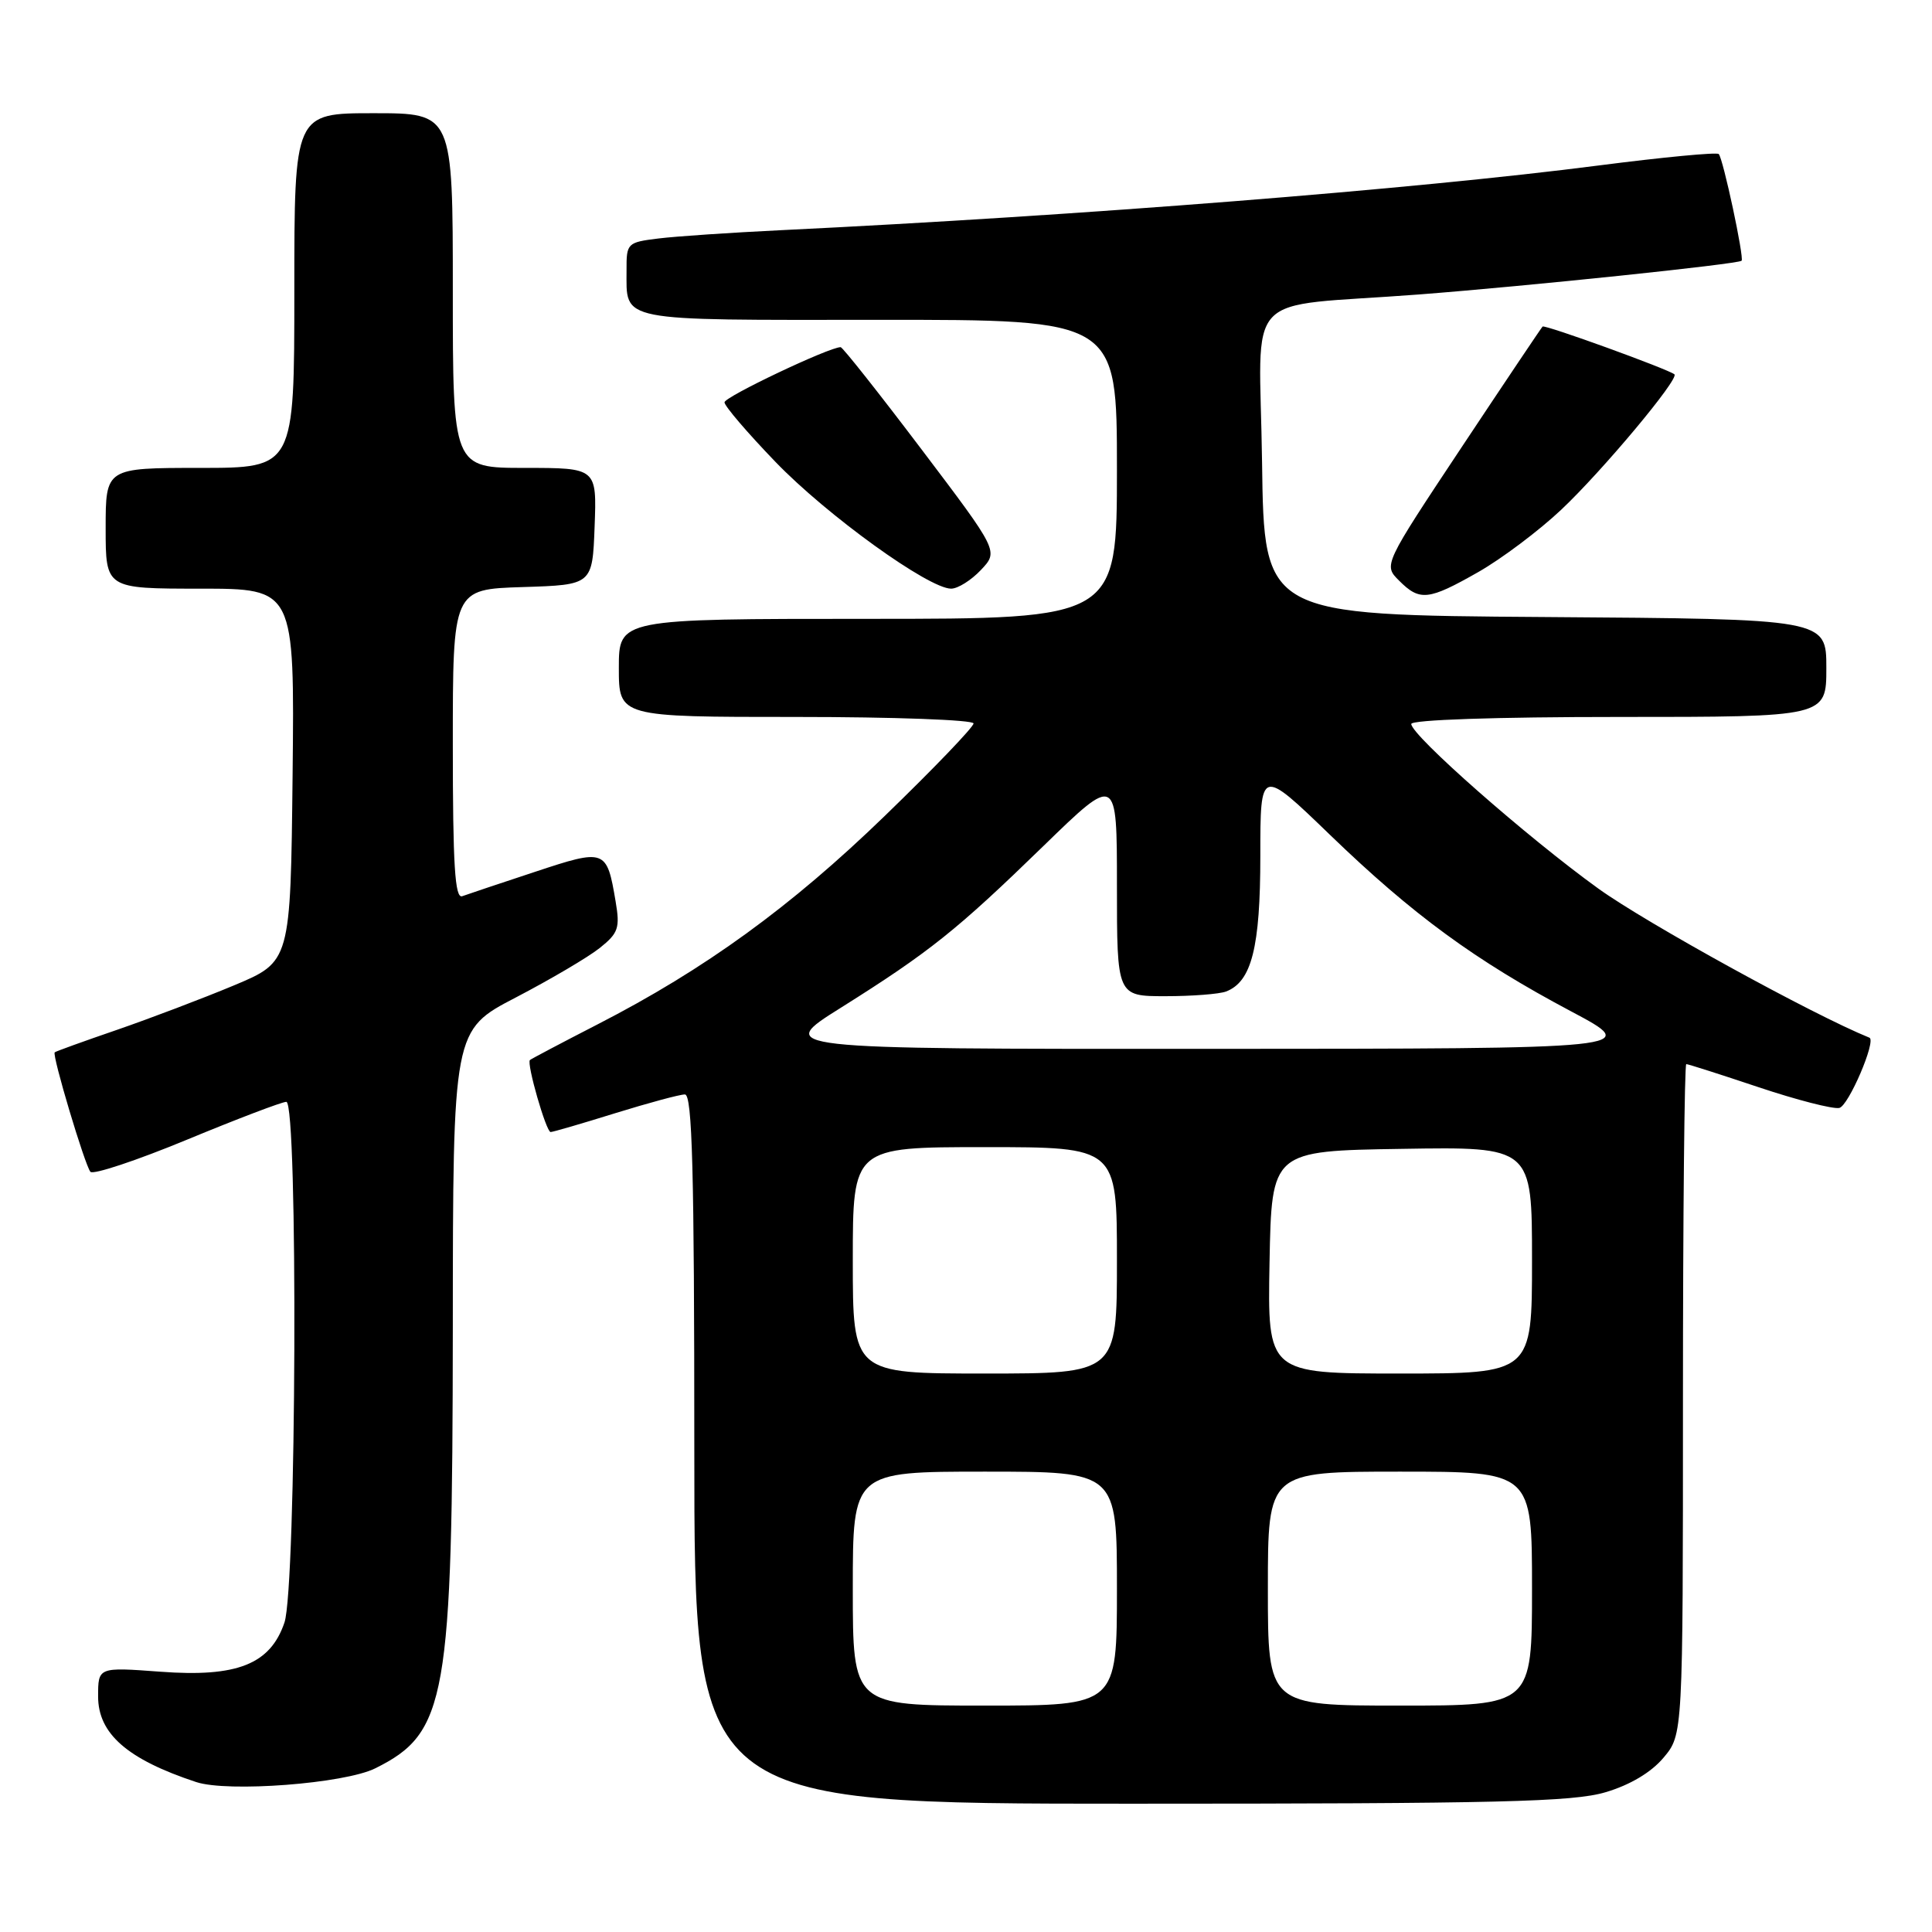 <?xml version="1.0" encoding="UTF-8" standalone="no"?>
<!DOCTYPE svg PUBLIC "-//W3C//DTD SVG 1.1//EN" "http://www.w3.org/Graphics/SVG/1.1/DTD/svg11.dtd" >
<svg xmlns="http://www.w3.org/2000/svg" xmlns:xlink="http://www.w3.org/1999/xlink" version="1.1" viewBox="0 0 256 256">
 <g >
 <path fill="currentColor"
d=" M 212.74 237.48 C 215.99 236.52 218.79 234.85 220.42 232.91 C 223.00 229.85 223.00 229.85 223.00 185.42 C 223.00 160.99 223.20 141.00 223.44 141.00 C 223.69 141.00 228.00 142.38 233.02 144.06 C 238.04 145.74 242.85 146.98 243.71 146.81 C 244.93 146.57 248.65 137.88 247.71 137.50 C 240.19 134.45 218.18 122.34 211.80 117.75 C 202.35 110.94 187.00 97.43 187.00 95.93 C 187.00 95.38 198.17 95.00 214.50 95.00 C 242.00 95.00 242.00 95.00 242.00 88.51 C 242.00 82.02 242.00 82.02 204.75 81.76 C 167.50 81.50 167.50 81.50 167.23 61.30 C 166.92 37.88 164.16 40.84 188.00 39.02 C 202.54 37.90 230.27 35.00 230.77 34.55 C 231.14 34.20 228.32 20.99 227.74 20.41 C 227.48 20.15 220.35 20.83 211.88 21.92 C 187.41 25.08 143.28 28.57 103.50 30.50 C 96.90 30.82 89.59 31.31 87.25 31.60 C 83.11 32.11 83.00 32.22 83.02 35.81 C 83.04 42.70 81.51 42.40 116.43 42.38 C 148.00 42.36 148.00 42.36 148.00 62.18 C 148.00 82.00 148.00 82.00 115.00 82.00 C 82.00 82.00 82.00 82.00 82.00 88.50 C 82.00 95.00 82.00 95.00 105.50 95.00 C 118.43 95.00 129.00 95.39 129.00 95.86 C 129.00 96.34 123.71 101.85 117.24 108.11 C 104.79 120.17 93.39 128.44 79.17 135.74 C 74.40 138.19 70.37 140.32 70.22 140.46 C 69.75 140.90 72.37 150.00 72.96 150.00 C 73.26 150.00 77.10 148.88 81.50 147.51 C 85.90 146.15 90.06 145.02 90.75 145.02 C 91.73 145.00 92.00 155.06 92.00 192.00 C 92.00 239.00 92.00 239.00 149.82 239.00 C 198.58 239.00 208.44 238.76 212.74 237.48 Z  M 49.73 234.31 C 59.19 229.61 59.96 225.21 60.00 176.00 C 60.02 136.50 60.02 136.50 68.35 132.17 C 72.93 129.78 77.93 126.84 79.46 125.62 C 81.94 123.64 82.17 122.97 81.57 119.43 C 80.40 112.50 80.22 112.43 70.87 115.53 C 66.26 117.05 61.94 118.50 61.25 118.75 C 60.28 119.11 60.00 114.68 60.00 98.64 C 60.00 78.08 60.00 78.08 69.25 77.79 C 78.50 77.50 78.50 77.50 78.79 69.75 C 79.08 62.00 79.08 62.00 69.54 62.00 C 60.00 62.00 60.00 62.00 60.00 38.50 C 60.00 15.00 60.00 15.00 49.50 15.00 C 39.00 15.00 39.00 15.00 39.00 38.50 C 39.00 62.00 39.00 62.00 26.50 62.00 C 14.00 62.00 14.00 62.00 14.00 70.00 C 14.00 78.00 14.00 78.00 26.52 78.00 C 39.03 78.00 39.03 78.00 38.77 102.71 C 38.50 127.43 38.50 127.43 31.00 130.57 C 26.88 132.29 19.90 134.94 15.50 136.46 C 11.10 137.97 7.39 139.31 7.25 139.44 C 6.87 139.78 11.24 154.39 11.98 155.27 C 12.34 155.69 18.09 153.78 24.76 151.02 C 31.43 148.26 37.36 146.00 37.94 146.00 C 39.51 146.00 39.28 210.36 37.69 215.00 C 35.81 220.53 31.41 222.27 21.25 221.51 C 13.00 220.90 13.00 220.90 13.00 224.79 C 13.00 229.73 16.88 233.12 25.99 236.13 C 30.19 237.52 45.66 236.34 49.73 234.31 Z  M 195.88 75.80 C 198.97 74.04 203.91 70.33 206.86 67.55 C 212.30 62.43 222.55 50.17 221.87 49.60 C 221.03 48.91 204.69 42.98 204.40 43.27 C 204.23 43.44 199.41 50.62 193.70 59.22 C 183.31 74.87 183.31 74.87 185.38 76.93 C 188.13 79.69 189.27 79.56 195.88 75.80 Z  M 129.98 75.52 C 132.32 73.04 132.32 73.04 122.09 59.52 C 116.46 52.08 111.65 46.00 111.39 46.00 C 109.86 46.00 96.00 52.58 96.00 53.31 C 96.00 53.80 99.04 57.35 102.75 61.20 C 109.57 68.28 123.05 78.00 126.03 78.00 C 126.92 78.00 128.70 76.88 129.98 75.52 Z  M 113.00 210.50 C 113.00 195.00 113.00 195.00 130.50 195.00 C 148.00 195.00 148.00 195.00 148.00 210.50 C 148.00 226.00 148.00 226.00 130.50 226.00 C 113.00 226.00 113.00 226.00 113.00 210.50 Z  M 168.00 210.50 C 168.00 195.00 168.00 195.00 185.50 195.00 C 203.00 195.00 203.00 195.00 203.00 210.50 C 203.00 226.00 203.00 226.00 185.50 226.00 C 168.00 226.00 168.00 226.00 168.00 210.50 Z  M 113.00 167.00 C 113.00 152.00 113.00 152.00 130.50 152.00 C 148.00 152.00 148.00 152.00 148.00 167.00 C 148.00 182.00 148.00 182.00 130.50 182.00 C 113.00 182.00 113.00 182.00 113.00 167.00 Z  M 168.22 167.25 C 168.50 152.50 168.50 152.50 185.75 152.23 C 203.00 151.95 203.00 151.95 203.00 166.98 C 203.00 182.00 203.00 182.00 185.47 182.00 C 167.95 182.00 167.95 182.00 168.22 167.25 Z  M 111.45 133.51 C 123.18 126.14 126.79 123.25 138.25 112.11 C 148.00 102.63 148.00 102.63 148.00 117.31 C 148.00 132.00 148.00 132.00 154.42 132.00 C 157.95 132.00 161.56 131.72 162.46 131.38 C 165.85 130.08 167.00 125.54 167.00 113.40 C 167.00 101.71 167.00 101.71 176.25 110.64 C 187.21 121.22 195.46 127.26 208.16 134.00 C 217.50 138.96 217.50 138.96 160.10 138.98 C 102.69 139.00 102.69 139.00 111.45 133.51 Z "/>
</g>
</svg>